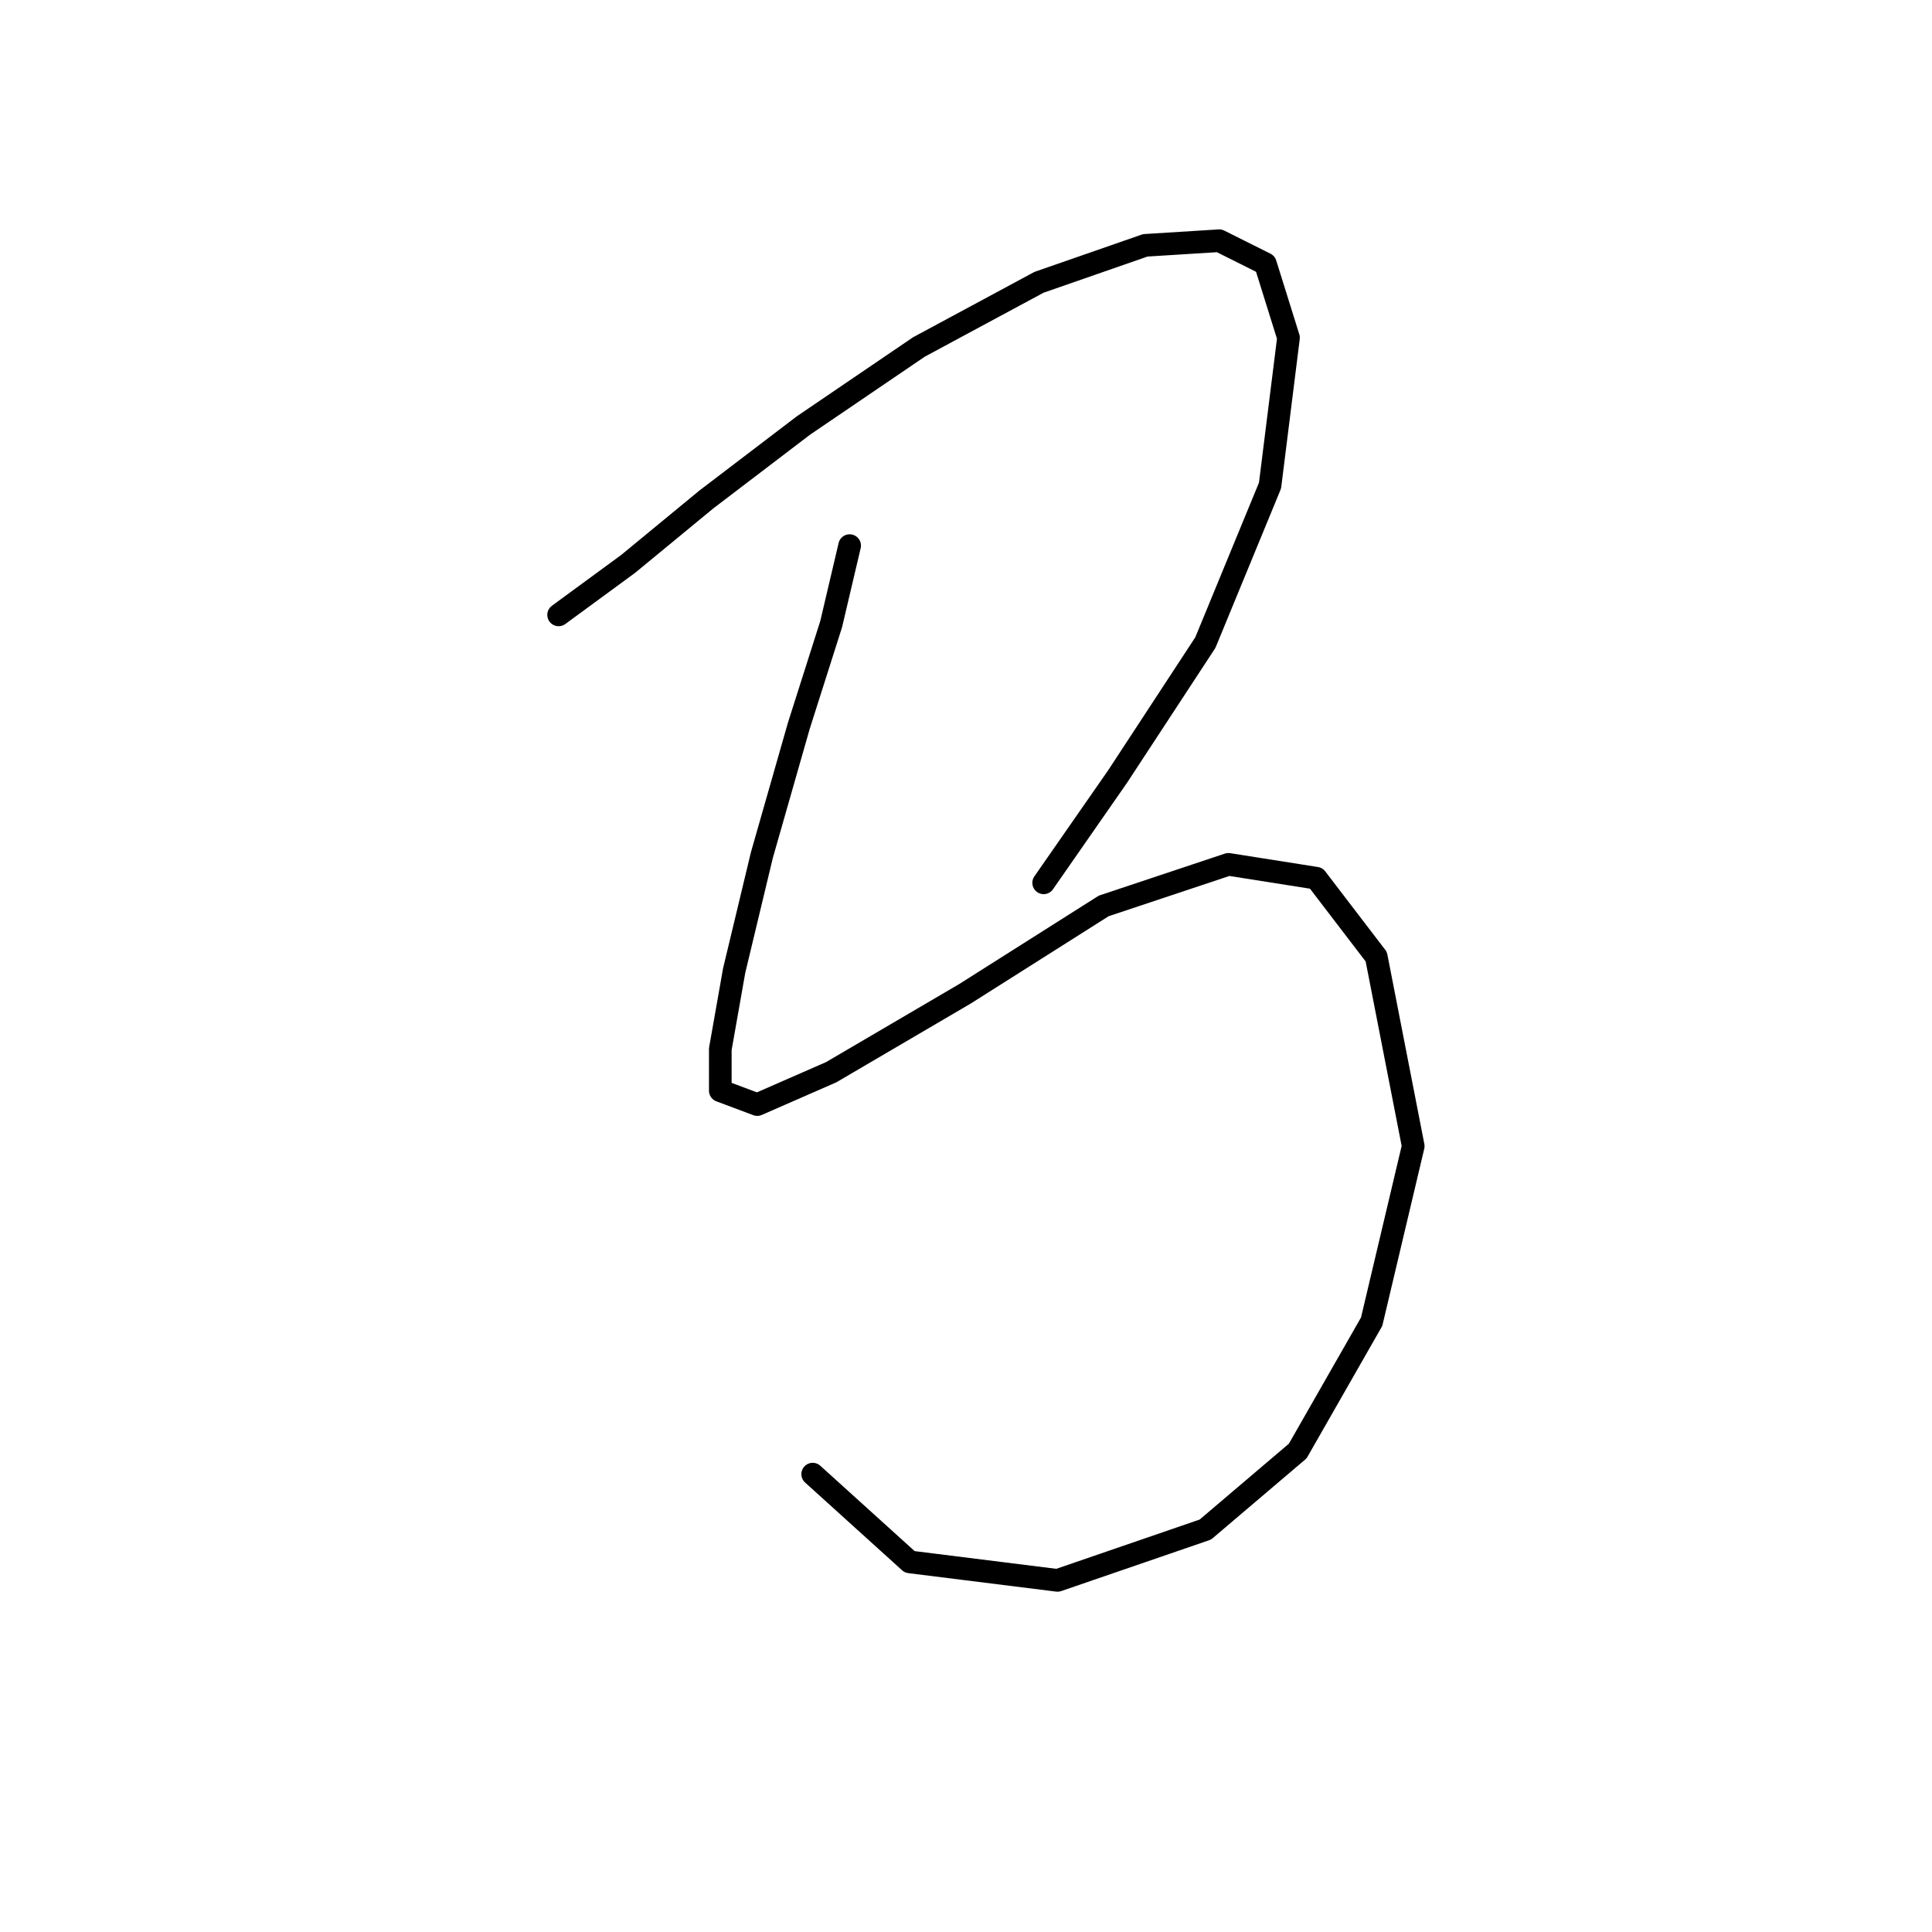 <?xml version="1.0" standalone="no"?>
    <svg width="256" height="256" xmlns="http://www.w3.org/2000/svg" version="1.1">
    <polyline stroke="black" stroke-width="3" stroke-linecap="round" fill="transparent" stroke-linejoin="round" points="74.019 81.477 83.201 74.744 93.607 66.174 106.461 56.38 121.764 45.974 137.679 37.405 151.758 32.508 161.552 31.896 167.673 34.956 170.733 44.75 168.285 64.338 159.715 85.149 148.085 102.901 138.291 116.979 138.291 116.979 " />
        <polyline stroke="black" stroke-width="3" stroke-linecap="round" fill="transparent" stroke-linejoin="round" points="112.582 72.295 110.134 82.701 105.849 96.168 100.952 113.307 97.28 128.61 95.443 139.015 95.443 144.524 100.34 146.361 110.134 142.076 127.885 131.67 146.249 120.04 162.776 114.531 174.406 116.367 182.363 126.773 187.26 151.87 181.751 175.13 171.957 192.269 159.715 202.675 140.128 209.408 120.54 206.96 107.686 195.33 107.686 195.33 " />
        </svg>